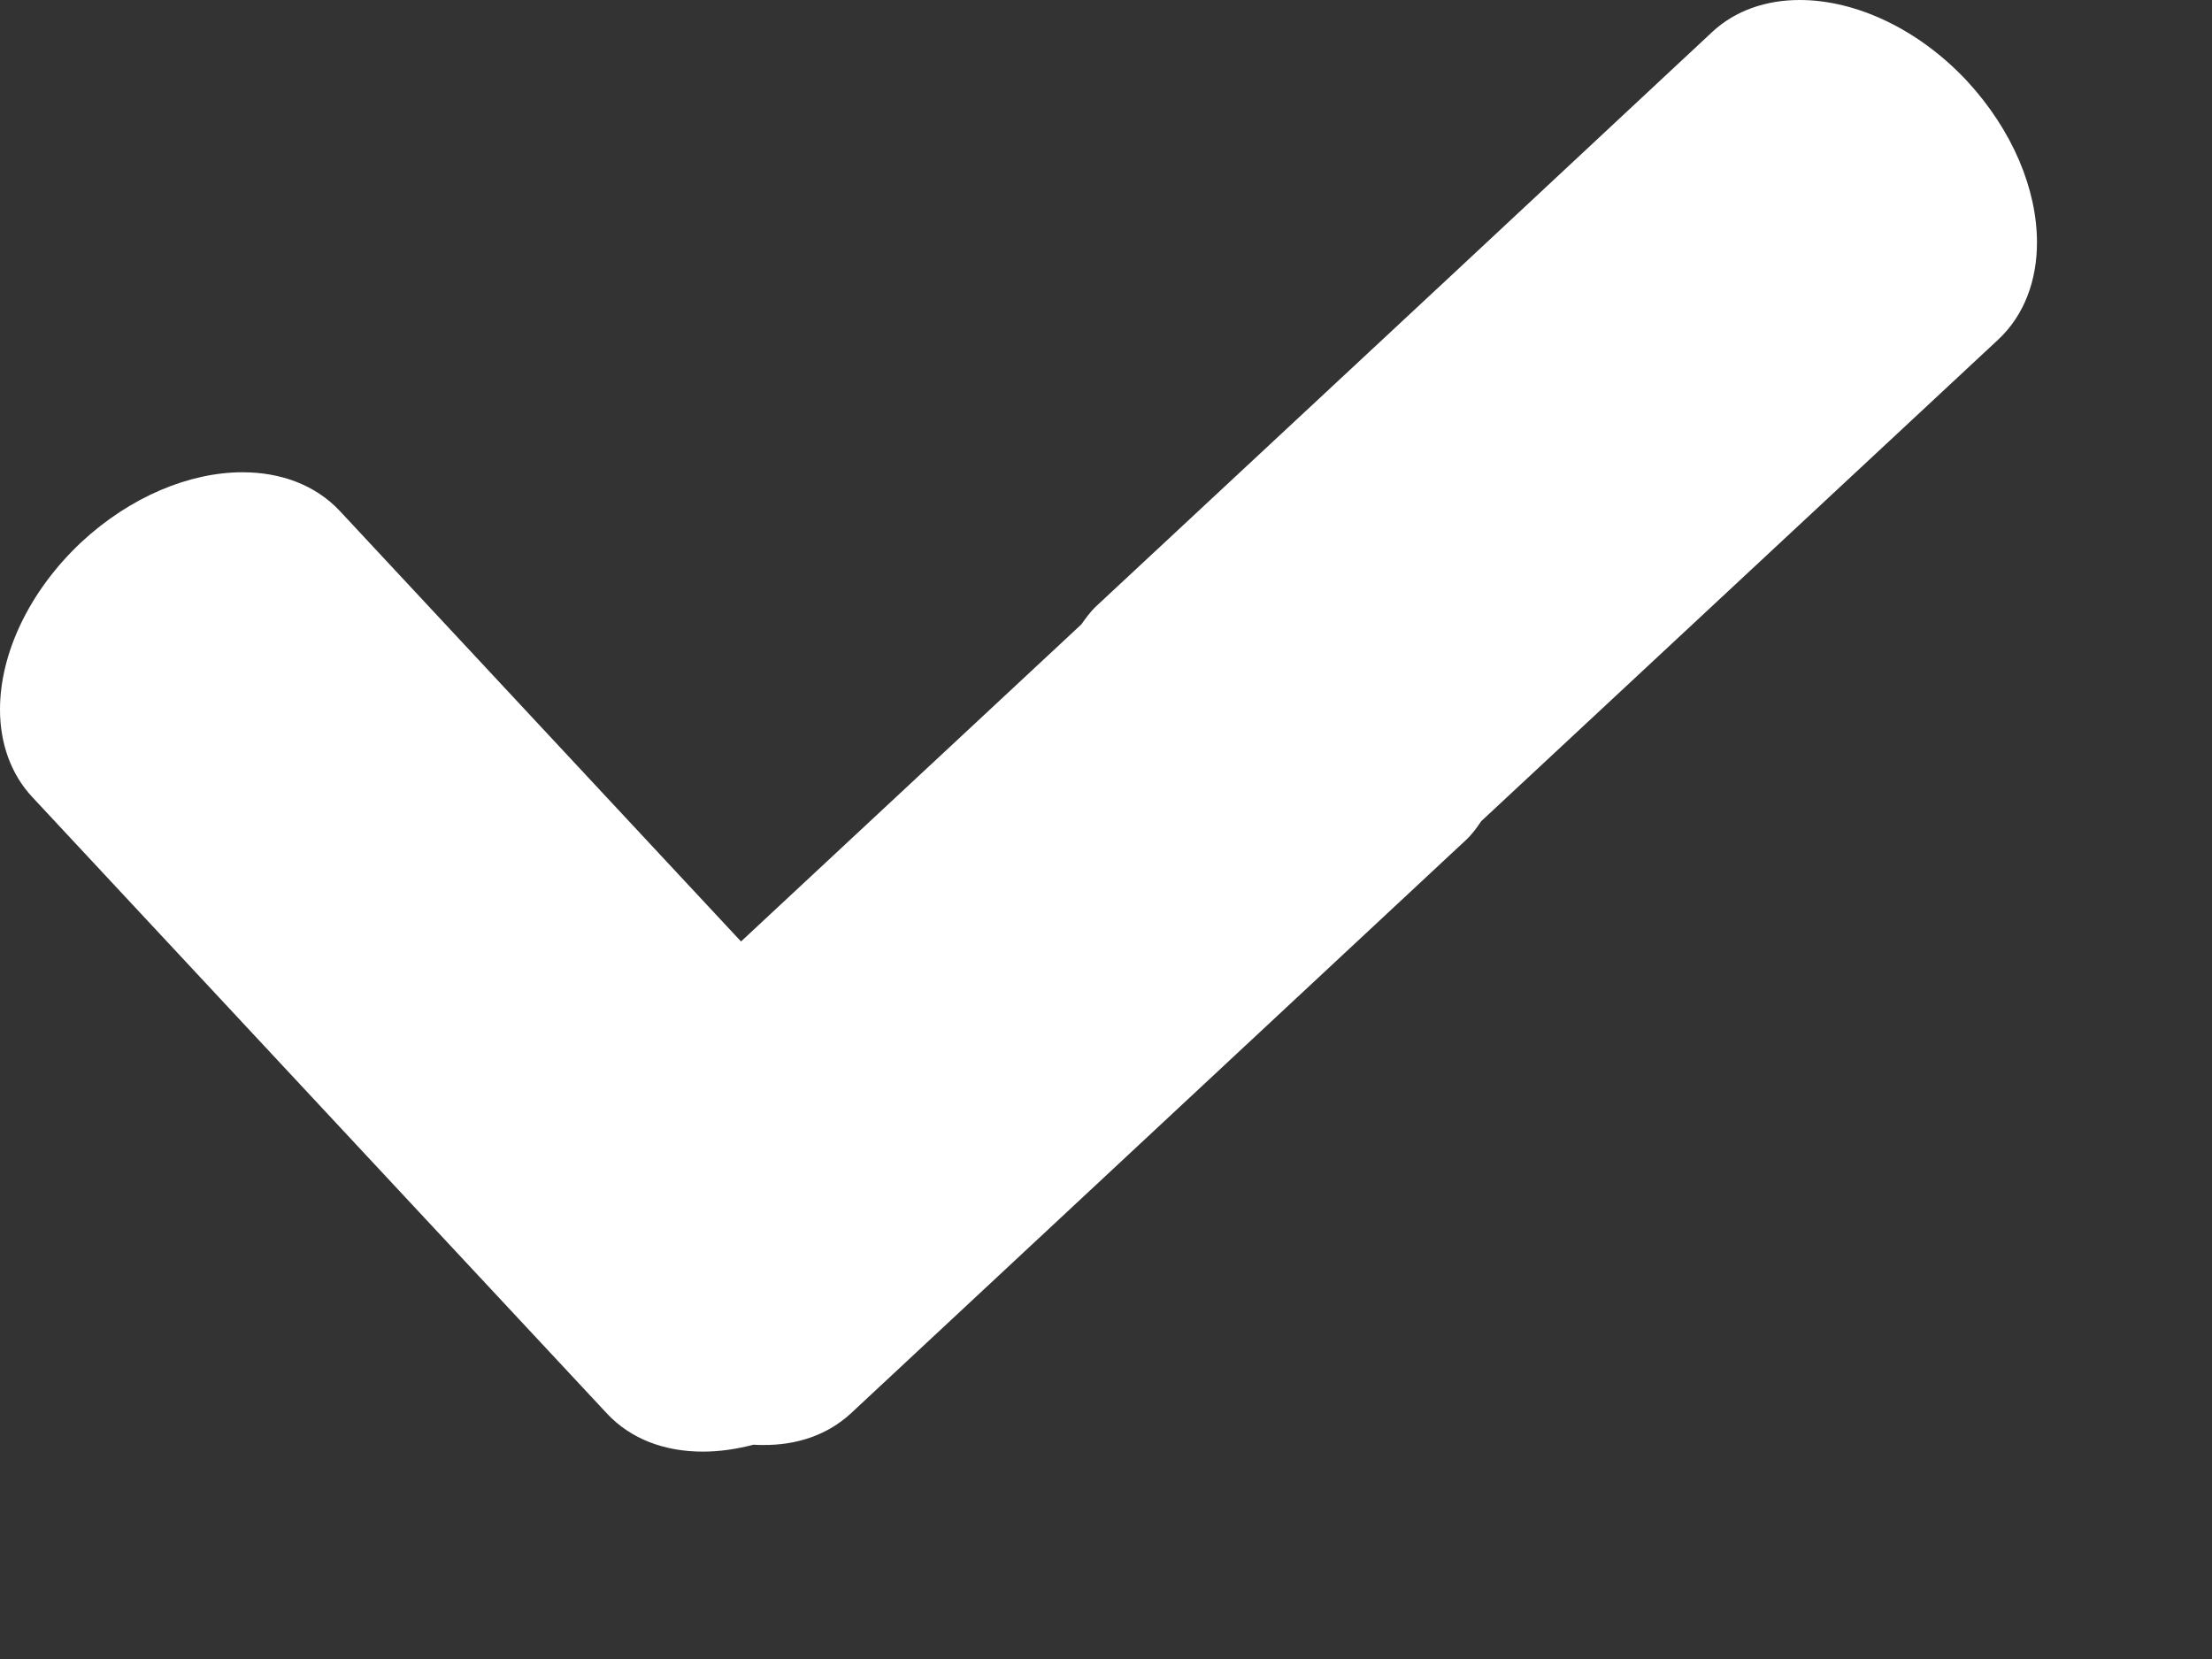 <svg width="8" height="6" viewBox="0 0 8 6" fill="none" xmlns="http://www.w3.org/2000/svg">
<rect x="0" y="0" width="8" height="6" fill="#333333" stroke="none"/>
<path d="M7.115 0.294C6.938 0.104 6.711 0 6.509 0C6.389 0 6.276 0.037 6.191 0.117L5.248 0.997L3.964 2.193C3.942 2.214 3.926 2.237 3.911 2.258L2.68 3.405L1.229 1.848C1.14 1.753 1.014 1.708 0.877 1.708C0.686 1.708 0.472 1.796 0.295 1.96C0.105 2.138 0 2.364 0 2.566C0 2.686 0.038 2.799 0.118 2.884L1.448 4.311L2.194 5.111C2.282 5.206 2.406 5.25 2.542 5.25C2.602 5.25 2.663 5.241 2.725 5.225C2.736 5.226 2.748 5.226 2.76 5.226C2.88 5.227 2.991 5.191 3.077 5.112L5.304 3.036C5.326 3.015 5.343 2.991 5.357 2.97L7.227 1.228C7.322 1.139 7.367 1.013 7.367 0.877C7.367 0.685 7.279 0.472 7.115 0.294Z" fill="white"/>
</svg>
